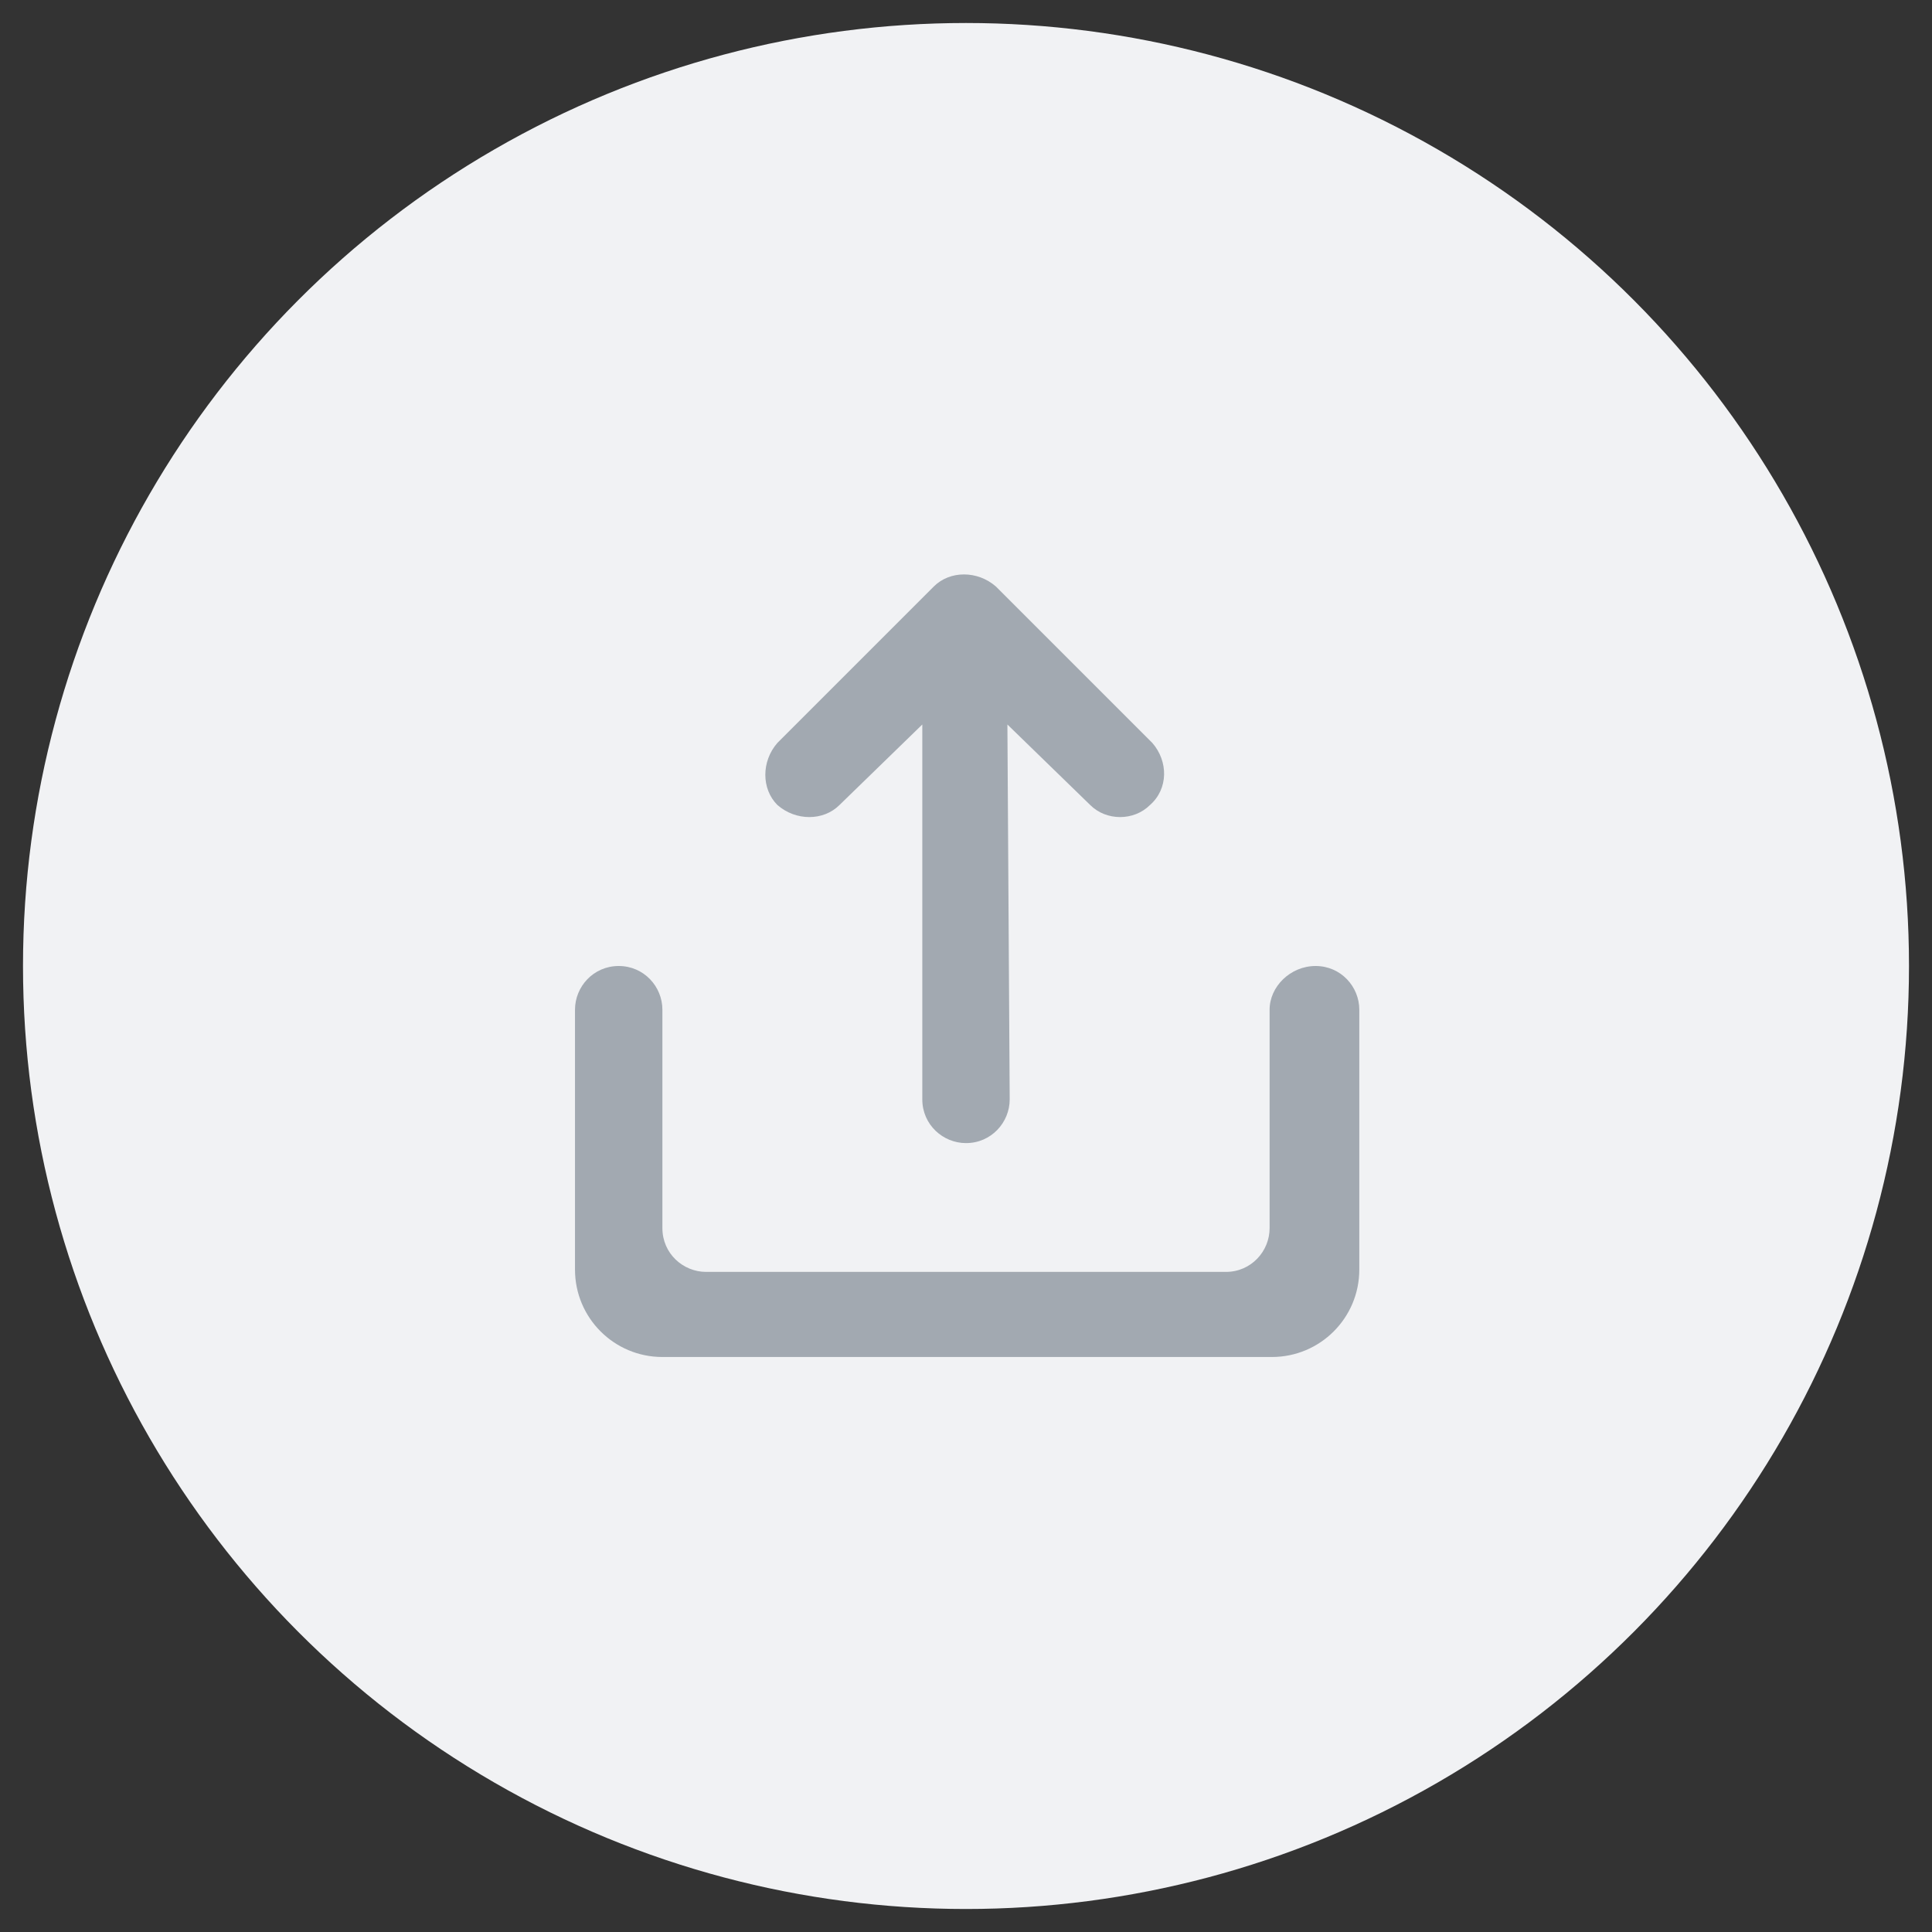 <?xml version="1.0" encoding="utf-8"?>
<!-- Generator: Adobe Illustrator 23.1.0, SVG Export Plug-In . SVG Version: 6.00 Build 0)  -->
<svg version="1.1" id="Icon-fileupload" xmlns="http://www.w3.org/2000/svg" xmlns:xlink="http://www.w3.org/1999/xlink" x="0px"
	 y="0px" viewBox="0 0 84 84" style="enable-background:new 0 0 84 84;" xml:space="preserve">
<rect x="0" y="0" width="84" height="84" fill="#333333" stroke="none"/>
<style type="text/css">
	.st0{fill:#F1F2F4;}
	.st1{fill:#A2A9B1;}
</style>
<circle id="Ellipse_3" class="st0" cx="42" cy="42" r="41"/>
<path id="ic_upload_file" class="st1" d="M55.2,43.9v9.5c0,1-0.8,1.9-1.9,1.9l0,0H30.7c-1,0-1.9-0.8-1.9-1.9v-9.5
	c0-1-0.8-1.9-1.9-1.9S25,42.9,25,43.9l0,0v11.3c0,2.1,1.7,3.8,3.8,3.8h26.5c2.1,0,3.8-1.7,3.8-3.8V43.9c0-1-0.8-1.9-1.9-1.9
	S55.2,42.9,55.2,43.9L55.2,43.9z M43.9,47.8c0,1-0.8,1.9-1.9,1.9c-1,0-1.9-0.8-1.9-1.9V31.5L36.5,35c-0.7,0.7-1.9,0.7-2.7,0
	c-0.7-0.7-0.7-1.9,0-2.7l6.8-6.8c0.7-0.7,1.9-0.7,2.7,0l6.8,6.8c0.7,0.8,0.7,2-0.1,2.7c-0.7,0.7-1.9,0.7-2.6,0l-3.6-3.5L43.9,47.8
	L43.9,47.8z"/>
</svg>
